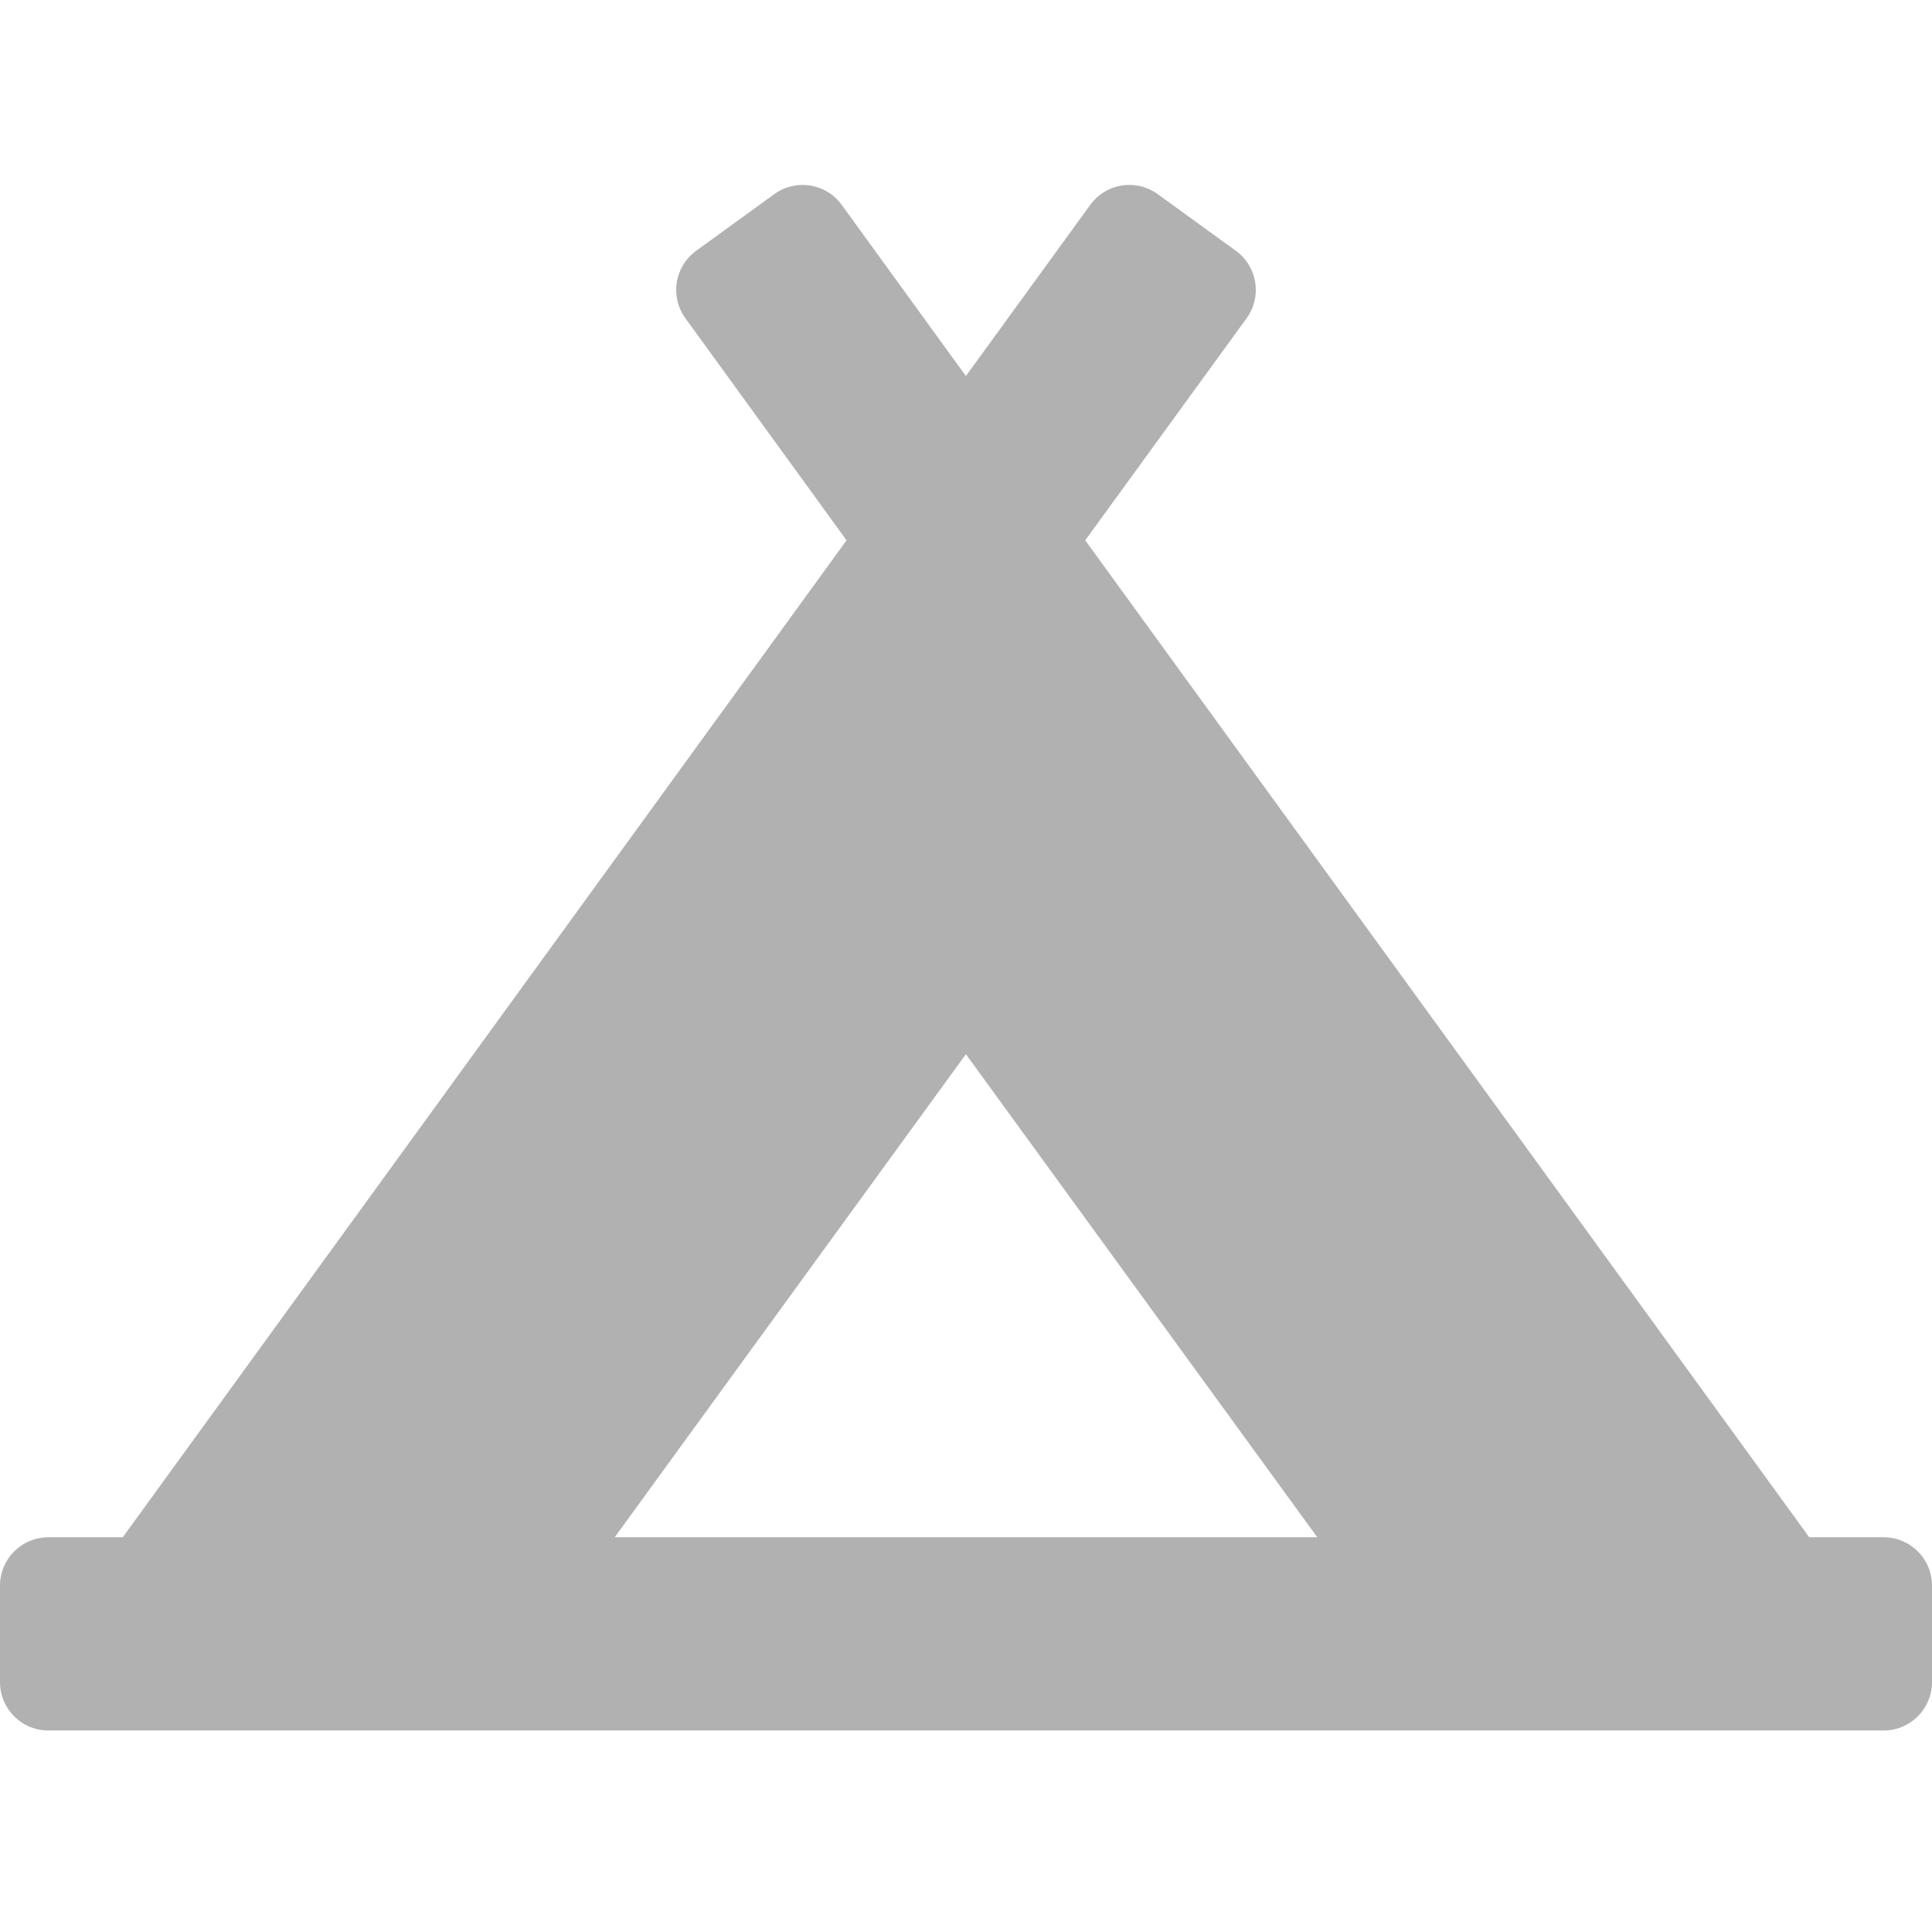 <?xml version="1.0" encoding="UTF-8" standalone="no"?>
<svg
   xmlns:dc="http://purl.org/dc/elements/1.1/"
   xmlns:cc="http://creativecommons.org/ns#"
   xmlns:rdf="http://www.w3.org/1999/02/22-rdf-syntax-ns#"
   xmlns:svg="http://www.w3.org/2000/svg"
   xmlns="http://www.w3.org/2000/svg"
   xmlns:sodipodi="http://sodipodi.sourceforge.net/DTD/sodipodi-0.dtd"
   xmlns:inkscape="http://www.inkscape.org/namespaces/inkscape"
   width="32"
   height="32"
   viewBox="0 0 8.467 8.467"
   version="1.1"
   id="svg8"
   inkscape:version="1.0.2-2 (e86c870879, 2021-01-15)"
   sodipodi:docname="no_home.svg"
   inkscape:export-filename="D:\DEV_SRC\RxOT\DuAEF_Duik\icons\w16/w16_no_home.png"
   inkscape:export-xdpi="48"
   inkscape:export-ydpi="48">
  <defs
     id="defs2">
    <style
       id="style857">.cls-1{fill:#e52120;}.cls-1,.cls-2,.cls-3,.cls-4,.cls-5{stroke:#000;stroke-miterlimit:10;stroke-width:1.2px;}.cls-2{fill:#6dbc88;}.cls-3{fill:#701034;}.cls-4{fill:#51aae0;}.cls-5{fill:none;}</style>
  </defs>
  <sodipodi:namedview
     id="base"
     pagecolor="#ffffff"
     bordercolor="#666666"
     borderopacity="1.0"
     inkscape:pageopacity="0.0"
     inkscape:pageshadow="2"
     inkscape:zoom="16"
     inkscape:cx="18.260681"
     inkscape:cy="31.931809"
     inkscape:document-units="mm"
     inkscape:current-layer="svg8"
     showgrid="false"
     units="px"
     inkscape:window-width="3440"
     inkscape:window-height="1417"
     inkscape:window-x="1915"
     inkscape:window-y="-8"
     inkscape:window-maximized="1"
     inkscape:document-rotation="0"
     inkscape:snap-bbox="true"
     inkscape:snap-nodes="false"
     inkscape:snap-bbox-midpoints="true"
     inkscape:snap-bbox-edge-midpoints="true"
     inkscape:bbox-nodes="true"
     inkscape:bbox-paths="true">
    <sodipodi:guide
       position="8.467,0"
       orientation="-32,0"
       id="guide854"
       inkscape:locked="false" />
    <sodipodi:guide
       position="8.467,8.467"
       orientation="0,-32"
       id="guide856"
       inkscape:locked="false" />
    <sodipodi:guide
       position="0,8.467"
       orientation="32,0"
       id="guide858"
       inkscape:locked="false" />
  </sodipodi:namedview>
  <style
     type="text/css"
     id="style815">
	.st0{fill:#00005B;}
	.st1{fill:#9999FF;}
</style>
  <path
     d="M 8.255,6.737 H 7.929 L 4.756,2.368 5.463,1.395 C 5.532,1.3 5.511,1.168 5.416,1.099 L 5.074,0.851 c -0.095,-0.069 -0.227,-0.048 -0.296,0.047 L 4.233,1.648 3.689,0.898 C 3.62,0.803 3.488,0.782 3.393,0.851 L 3.051,1.099 C 2.956,1.168 2.935,1.3 3.004,1.395 L 3.71,2.368 0.538,6.737 H 0.212 C 0.095,6.737 0,6.832 0,6.949 V 7.372 C 0,7.489 0.095,7.584 0.212,7.584 H 8.255 c 0.117,0 0.212,-0.095 0.212,-0.212 V 6.949 c 0,-0.117 -0.095,-0.212 -0.212,-0.212 z M 4.233,4.62 5.773,6.737 H 2.694 Z"
     id="path835"
     style="stroke-width:0.013;fill:#b1b1b1;fill-opacity:1" />
</svg>
